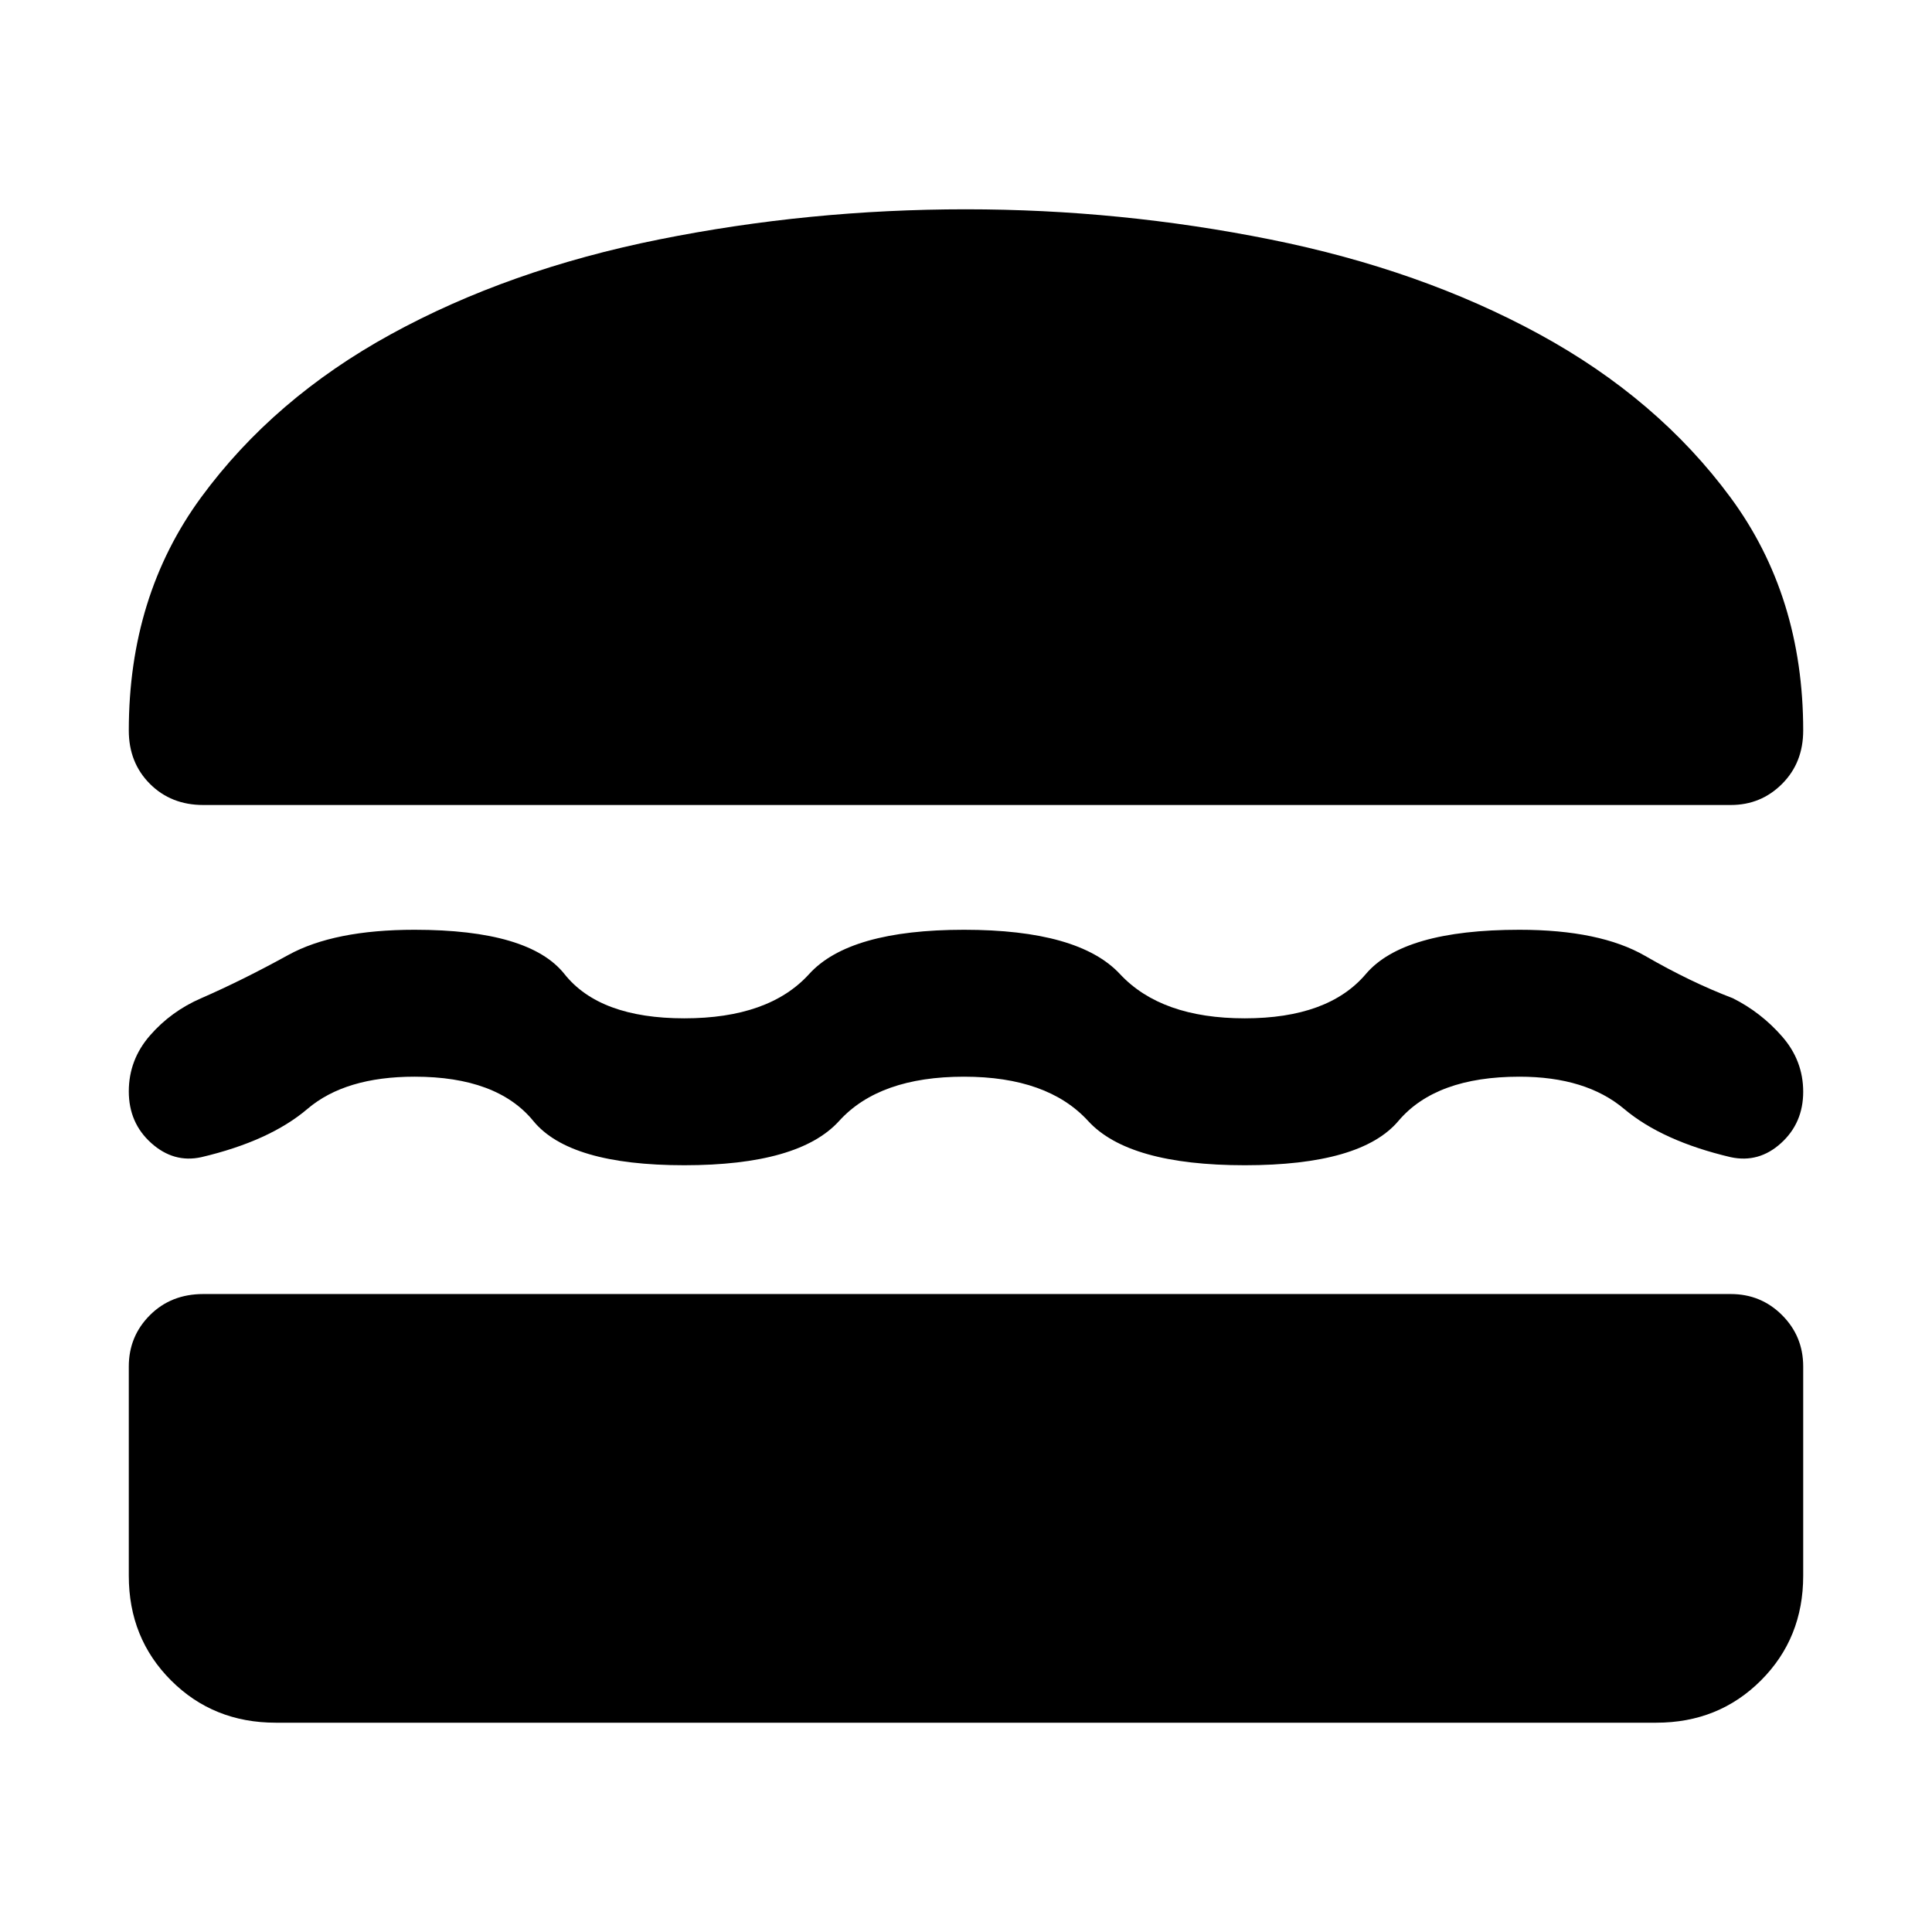 <svg xmlns="http://www.w3.org/2000/svg" height="48" viewBox="0 -960 960 960" width="48"><path d="M137-104q-31 0-52-21t-21-52v-104q0-15.02 10.5-25.51Q85-317 101-317h759q15.03 0 25.51 10.49Q896-296.02 896-281v104q0 31-21 52t-52 21H137Zm342-321q-42.08 0-62.04 22T340-381q-57 0-75-22t-59-22q-34.44 0-53.22 16T100-385q-13.66 3-24.83-7Q64-402 64-417.7t10.53-27.78Q85.05-457.55 100-464q20.4-8.9 43.2-21.45Q166-498 206-498q57 0 74.48 22 17.48 22 59.55 22 42.06 0 62.02-22Q422-498 479-498t77.5 22q20.5 22 62 22t60.17-22q18.66-22 76.33-22 40 0 62.5 13t43.5 21q14 7 24.5 19t10.5 27.5q0 15.5-11 25.5t-25 7q-34-8-53-24t-52-16q-41.53 0-60.14 22-18.6 22-76.32 22-57.72 0-77.86-22-20.15-22-61.68-22Zm1-431q76.59 0 151.29 15 74.71 15 133.55 47.06 58.84 32.07 95 81.07Q896-663.86 896-597q0 16-10.49 26.5Q875.03-560 860-560H101q-16 0-26.5-10.5T64-597q0-66.92 36-115.96 36-49.04 94.35-81.02 58.35-31.98 133-47T480-856Z"/></svg>